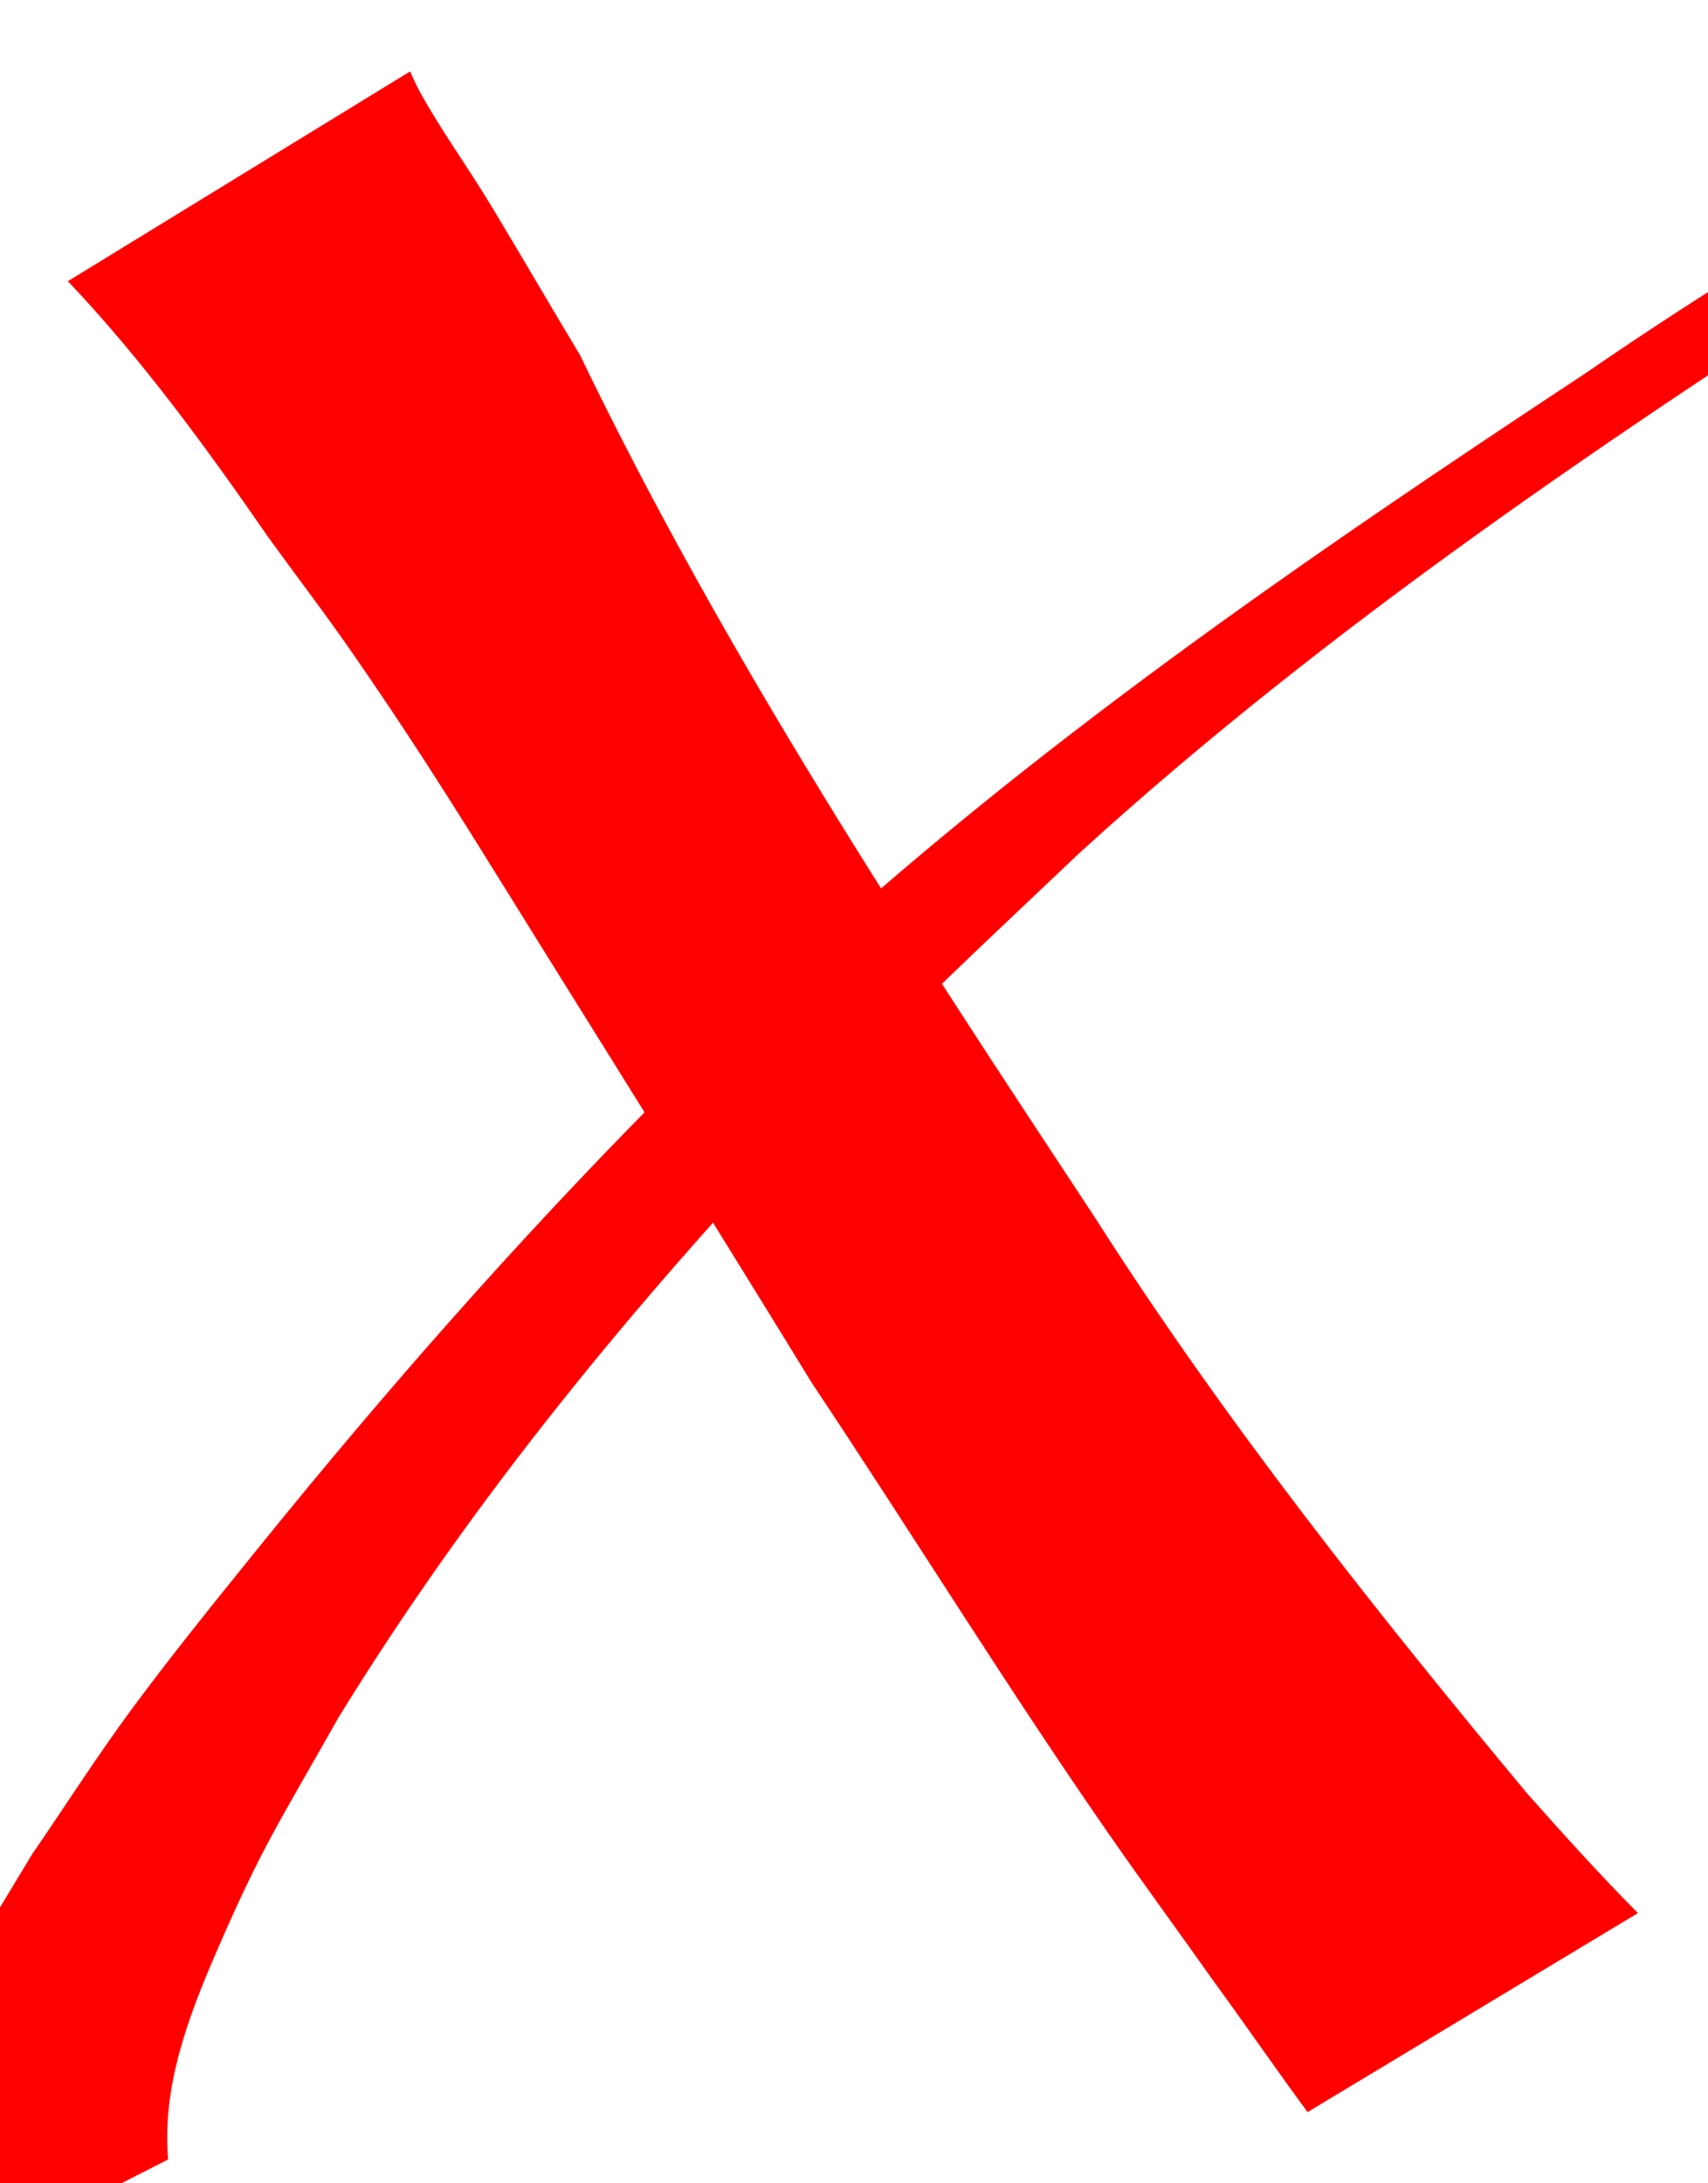 <?xml version="1.0" encoding="UTF-8" standalone="no"?>
<!-- Created with Inkscape (http://www.inkscape.org/) -->

<svg
   xmlns:dc="http://purl.org/dc/elements/1.1/"
   xmlns:cc="http://creativecommons.org/ns#"
   xmlns:rdf="http://www.w3.org/1999/02/22-rdf-syntax-ns#"
   xmlns:svg="http://www.w3.org/2000/svg"
   xmlns="http://www.w3.org/2000/svg"
   xmlns:sodipodi="http://sodipodi.sourceforge.net/DTD/sodipodi-0.dtd"
   xmlns:inkscape="http://www.inkscape.org/namespaces/inkscape"
   version="1.1"
   width="13.308"
   height="17.003"
   id="svg2"
   inkscape:version="0.48.0 r9654"
   sodipodi:docname="cross.svg">
  <sodipodi:namedview
     pagecolor="#ffffff"
     bordercolor="#666666"
     borderopacity="1"
     objecttolerance="10"
     gridtolerance="10"
     guidetolerance="10"
     inkscape:pageopacity="0"
     inkscape:pageshadow="2"
     inkscape:window-width="1280"
     inkscape:window-height="748"
     id="namedview9"
     showgrid="false"
     inkscape:zoom="3.3698335"
     inkscape:cx="-53.579313"
     inkscape:cy="-9.259876"
     inkscape:window-x="-8"
     inkscape:window-y="-8"
     inkscape:window-maximized="1"
     inkscape:current-layer="layer1"
     fit-margin-top="0"
     fit-margin-left="0"
     fit-margin-right="0"
     fit-margin-bottom="0" />
  <defs
     id="defs4" />
  <g
     transform="translate(-17.445,-291.442)"
     id="layer1">
    <path
       d="m -0.124,17.586 c 0.064,-0.373 0.109,-0.758 0.254,-1.112 0.107,-0.261 0.239,-0.511 0.368,-0.763 C 0.963,14.799 1.04,14.709 1.59,13.795 1.85,13.417 2.097,13.029 2.369,12.661 2.687,12.231 3.024,11.816 3.36,11.4 4.338,10.191 5.362,9.026 6.456,7.921 6.784,7.589 7.122,7.269 7.455,6.943 9.368,5.169 11.526,3.69 13.698,2.257 c 1.561,-1.075 3.219,-1.99 4.857,-2.94 0,0 -2.267,1.835 -2.267,1.835 l 0,0 C 20.772,-1.46 17.011,0.703 16.128,1.309 13.909,2.74 11.707,4.214 9.75,5.997 8.92,6.786 8.448,7.214 7.654,8.053 6.288,9.495 5.016,11.039 3.975,12.734 3.516,13.548 3.386,13.726 3.029,14.549 c -0.222,0.512 -0.428,1.055 -0.379,1.623 0,0 -2.774,1.413 -2.774,1.413 z"
       transform="translate(16.105,292.089)"
       id="path3777"
       style="color:#000000;fill:#ff0000;fill-opacity:1;fill-rule:nonzero;stroke:#000000;stroke-width:1.088;stroke-linecap:square;stroke-linejoin:round;stroke-miterlimit:5.6;stroke-opacity:0;stroke-dasharray:none;stroke-dashoffset:0;marker:none;visibility:visible;display:inline;overflow:visible;enable-background:accumulate"
       inkscape:connector-curvature="0" />
    <path
       d="m 4.535,-0.09 c 0.026,0.054 0.049,0.11 0.079,0.163 0.168,0.303 0.375,0.587 0.554,0.884 0.233,0.386 0.459,0.776 0.692,1.163 1.134,2.354 2.577,4.543 4.014,6.72 1.008,1.579 2.171,3.046 3.367,4.484 0.281,0.316 0.563,0.629 0.861,0.929 0,0 -2.574,1.55 -2.574,1.55 l 0,0 C 11.277,15.463 11.04,15.117 10.792,14.778 10.523,14.397 10.246,14.021 9.98,13.638 9.181,12.487 8.444,11.291 7.666,10.125 6.97,8.99 6.265,7.86 5.56,6.73 5.014,5.854 4.67,5.283 4.085,4.438 3.874,4.133 3.648,3.838 3.43,3.537 2.95,2.842 2.451,2.158 1.869,1.543 c 0,0 2.665,-1.633 2.665,-1.633 z"
       transform="translate(16.105,292.089)"
       id="path3783"
       style="color:#000000;fill:#ff0000;fill-opacity:1;fill-rule:nonzero;stroke:#000000;stroke-width:1.088;stroke-linecap:square;stroke-linejoin:round;stroke-miterlimit:5.6;stroke-opacity:0;stroke-dasharray:none;stroke-dashoffset:0;marker:none;visibility:visible;display:inline;overflow:visible;enable-background:accumulate"
       inkscape:connector-curvature="0" />
  </g>
</svg>
